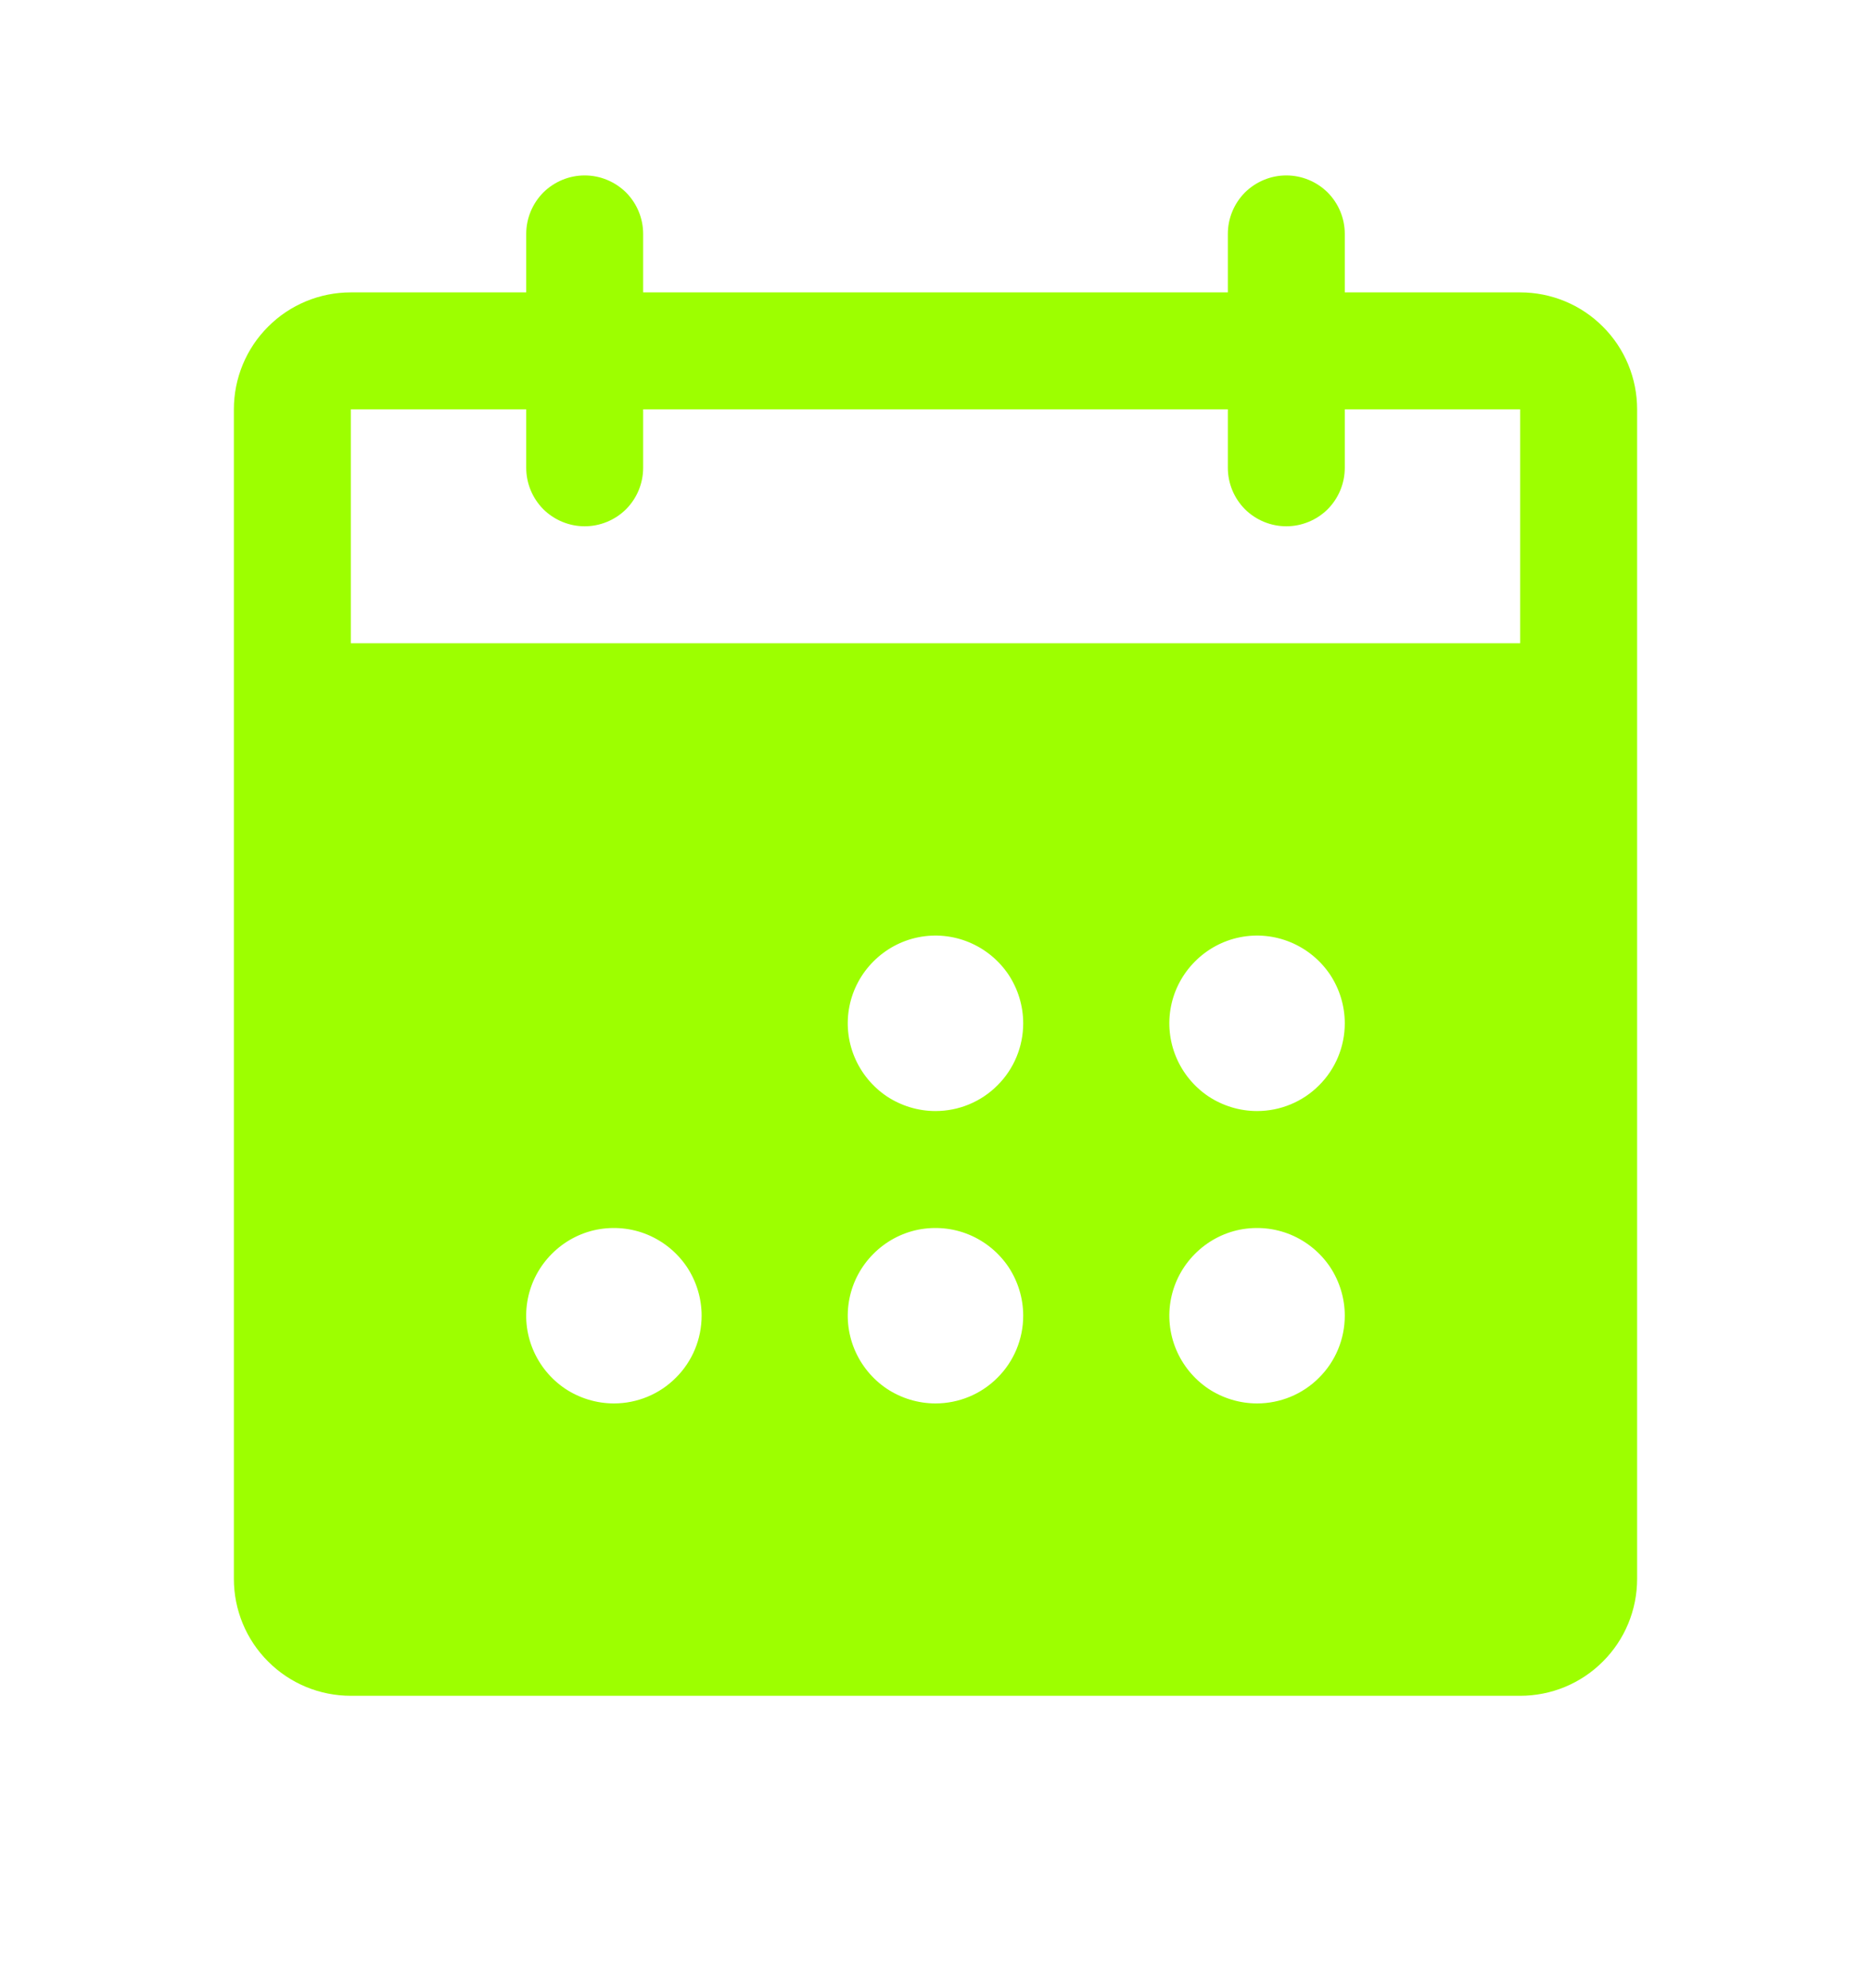 <svg width="16" height="17" viewBox="0 0 16 17" fill="none" xmlns="http://www.w3.org/2000/svg">
<path d="M13 2.5H11.5V2C11.5 1.867 11.447 1.74 11.354 1.646C11.26 1.553 11.133 1.5 11 1.5C10.867 1.5 10.74 1.553 10.646 1.646C10.553 1.74 10.5 1.867 10.5 2V2.5H5.5V2C5.5 1.867 5.447 1.74 5.354 1.646C5.26 1.553 5.133 1.5 5 1.5C4.867 1.5 4.74 1.553 4.646 1.646C4.553 1.74 4.5 1.867 4.5 2V2.5H3C2.735 2.5 2.48 2.605 2.293 2.793C2.105 2.98 2 3.235 2 3.5V13.5C2 13.765 2.105 14.02 2.293 14.207C2.48 14.395 2.735 14.5 3 14.5H13C13.265 14.5 13.52 14.395 13.707 14.207C13.895 14.02 14 13.765 14 13.5V3.5C14 3.235 13.895 2.98 13.707 2.793C13.52 2.605 13.265 2.5 13 2.5ZM5.25 12C5.102 12 4.957 11.956 4.833 11.874C4.71 11.791 4.614 11.674 4.557 11.537C4.5 11.4 4.485 11.249 4.514 11.104C4.543 10.958 4.615 10.825 4.72 10.72C4.825 10.615 4.958 10.543 5.104 10.514C5.249 10.486 5.4 10.5 5.537 10.557C5.674 10.614 5.791 10.71 5.874 10.833C5.956 10.957 6 11.102 6 11.25C6 11.449 5.921 11.64 5.78 11.78C5.64 11.921 5.449 12 5.25 12ZM8 12C7.852 12 7.707 11.956 7.583 11.874C7.46 11.791 7.364 11.674 7.307 11.537C7.25 11.4 7.235 11.249 7.264 11.104C7.293 10.958 7.365 10.825 7.47 10.72C7.575 10.615 7.708 10.543 7.854 10.514C7.999 10.486 8.15 10.5 8.287 10.557C8.424 10.614 8.541 10.71 8.624 10.833C8.706 10.957 8.75 11.102 8.75 11.25C8.75 11.449 8.671 11.64 8.53 11.78C8.39 11.921 8.199 12 8 12ZM8 9.5C7.852 9.5 7.707 9.456 7.583 9.374C7.46 9.291 7.364 9.174 7.307 9.037C7.25 8.9 7.235 8.749 7.264 8.604C7.293 8.458 7.365 8.325 7.47 8.22C7.575 8.115 7.708 8.043 7.854 8.014C7.999 7.985 8.15 8 8.287 8.057C8.424 8.114 8.541 8.21 8.624 8.333C8.706 8.457 8.75 8.602 8.75 8.75C8.75 8.949 8.671 9.14 8.53 9.28C8.39 9.421 8.199 9.5 8 9.5ZM10.75 12C10.602 12 10.457 11.956 10.333 11.874C10.21 11.791 10.114 11.674 10.057 11.537C10 11.4 9.985 11.249 10.014 11.104C10.043 10.958 10.115 10.825 10.22 10.72C10.325 10.615 10.458 10.543 10.604 10.514C10.749 10.486 10.9 10.5 11.037 10.557C11.174 10.614 11.291 10.71 11.374 10.833C11.456 10.957 11.5 11.102 11.5 11.25C11.5 11.449 11.421 11.64 11.28 11.78C11.14 11.921 10.949 12 10.75 12ZM10.75 9.5C10.602 9.5 10.457 9.456 10.333 9.374C10.21 9.291 10.114 9.174 10.057 9.037C10 8.9 9.985 8.749 10.014 8.604C10.043 8.458 10.115 8.325 10.22 8.22C10.325 8.115 10.458 8.043 10.604 8.014C10.749 7.985 10.9 8 11.037 8.057C11.174 8.114 11.291 8.21 11.374 8.333C11.456 8.457 11.5 8.602 11.5 8.75C11.5 8.949 11.421 9.14 11.28 9.28C11.14 9.421 10.949 9.5 10.75 9.5ZM13 5.5H3V3.5H4.5V4C4.5 4.133 4.553 4.26 4.646 4.354C4.74 4.447 4.867 4.5 5 4.5C5.133 4.5 5.26 4.447 5.354 4.354C5.447 4.26 5.5 4.133 5.5 4V3.5H10.5V4C10.5 4.133 10.553 4.26 10.646 4.354C10.74 4.447 10.867 4.5 11 4.5C11.133 4.5 11.26 4.447 11.354 4.354C11.447 4.26 11.5 4.133 11.5 4V3.5H13V5.5Z" fill="#9DFF00"/>
</svg>
